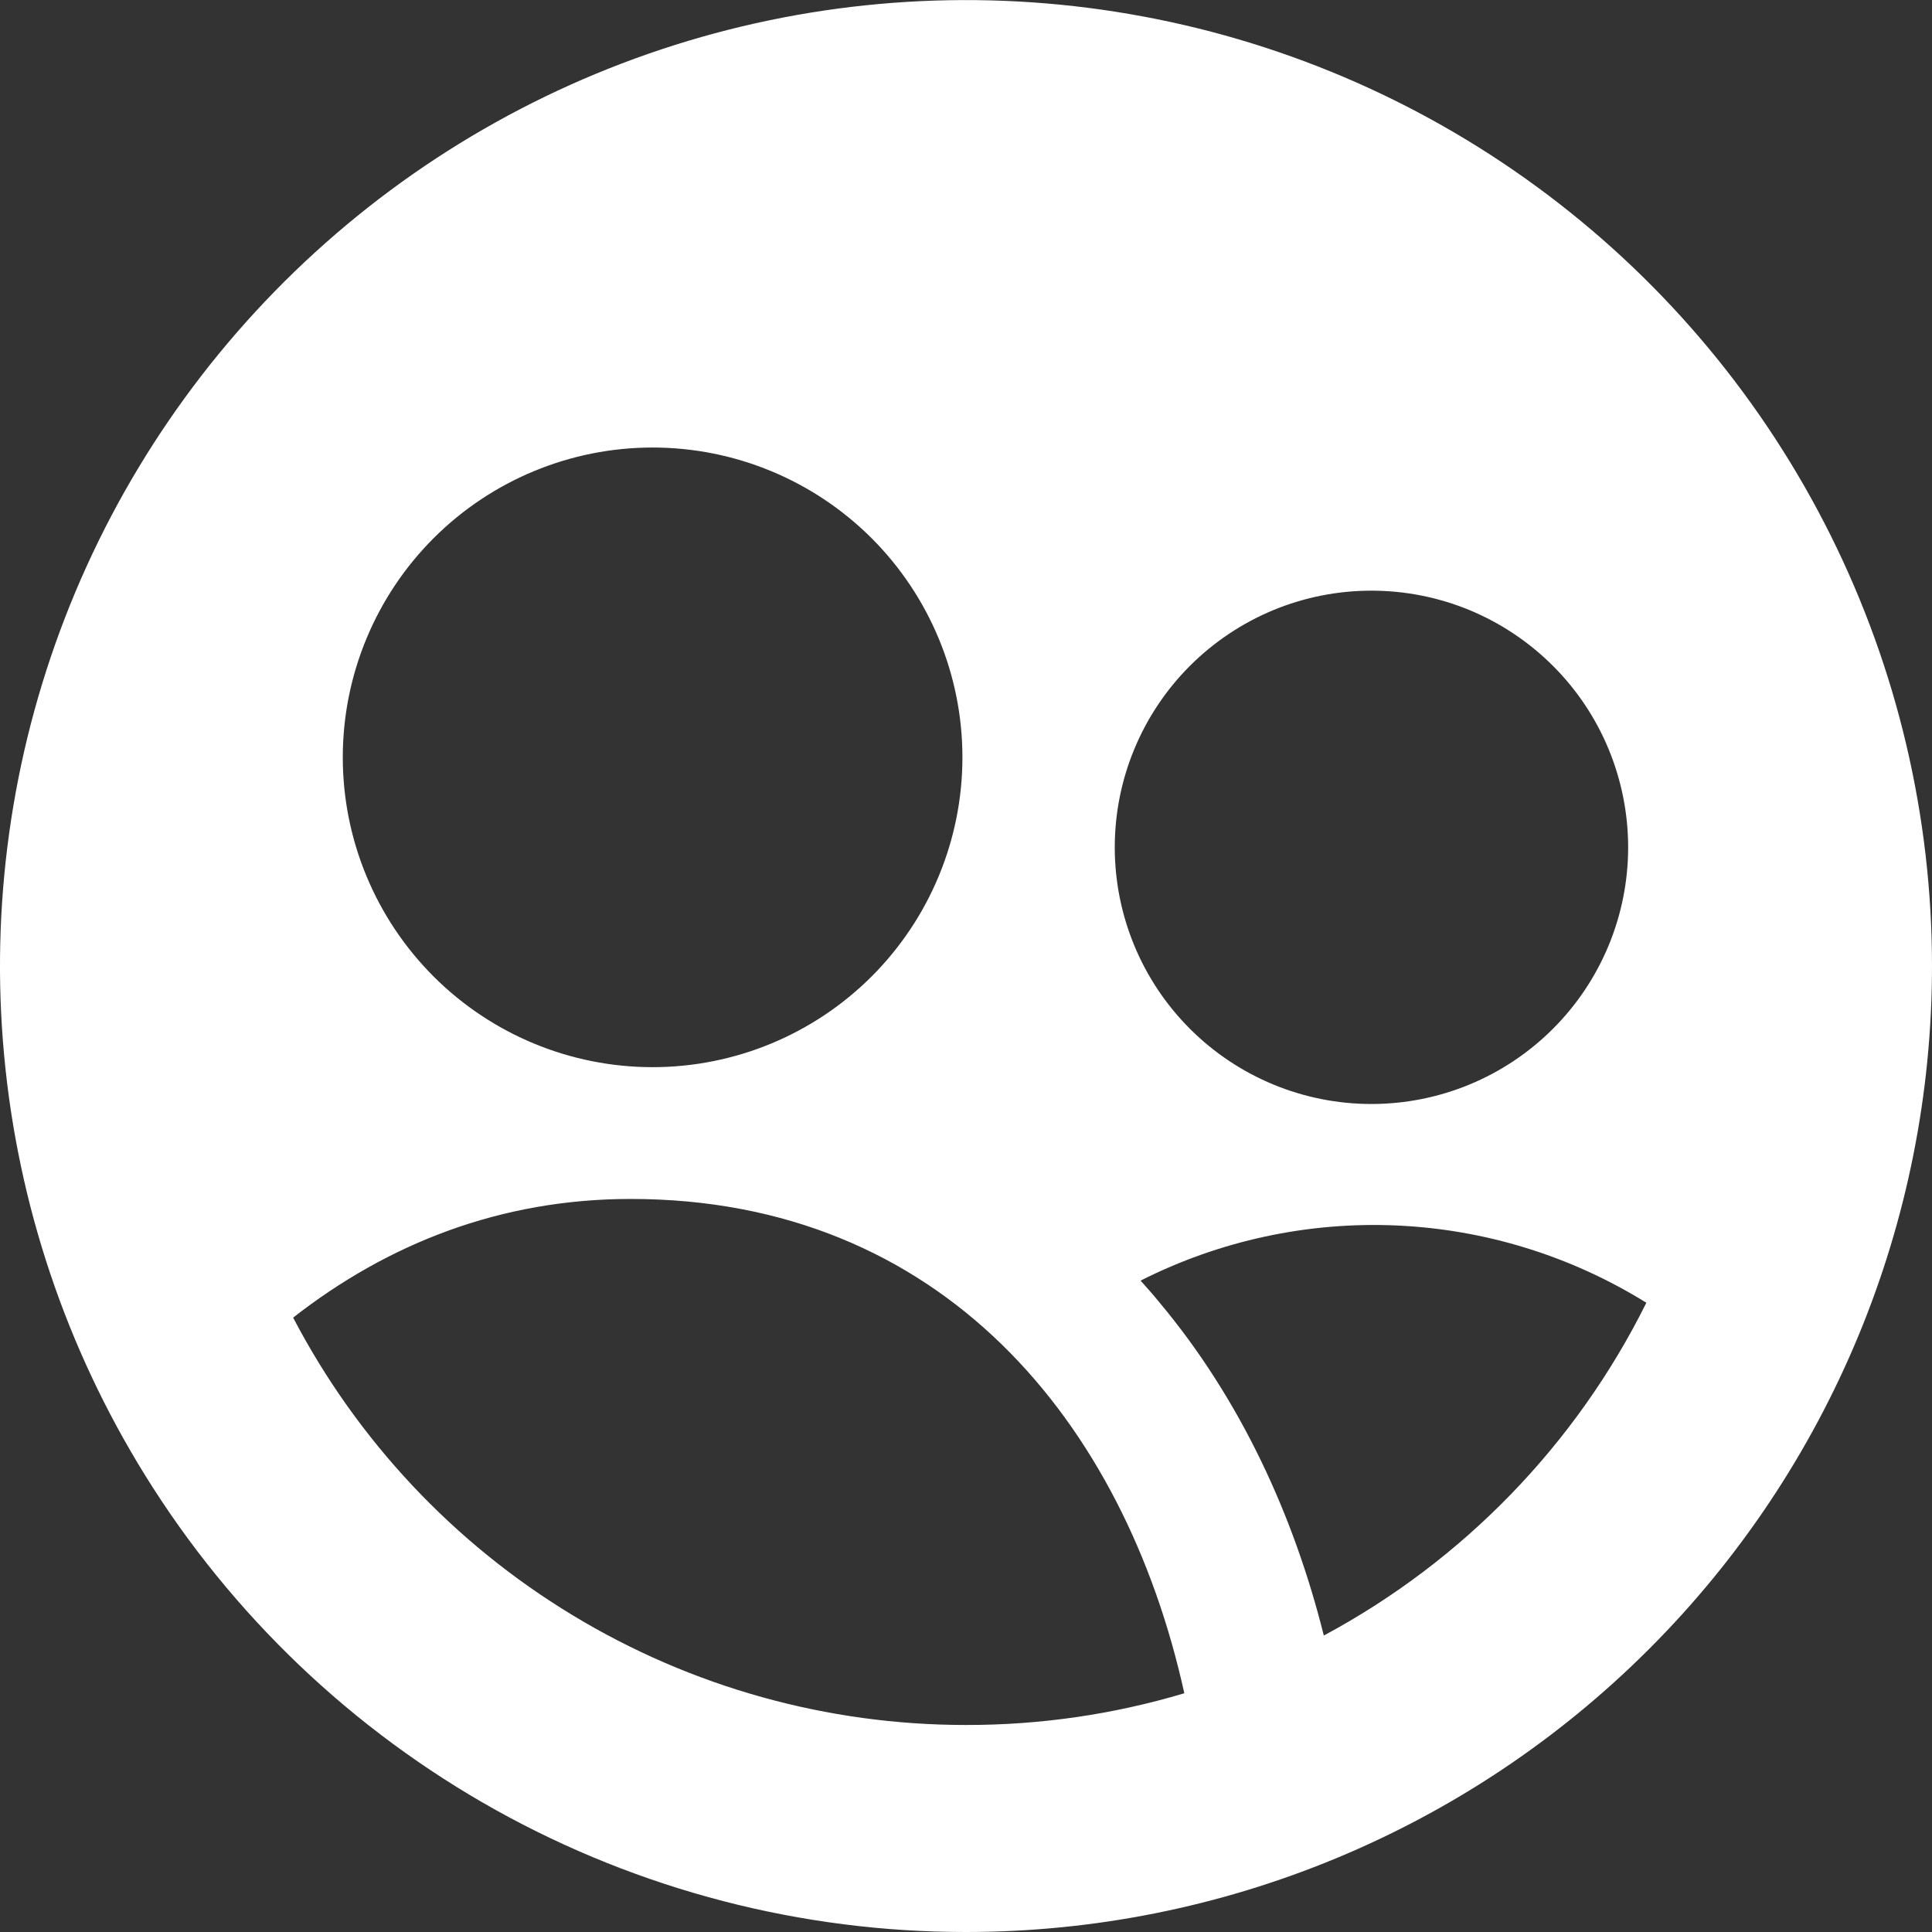 <svg width="33" height="33" viewBox="0 0 33 33" fill="none" xmlns="http://www.w3.org/2000/svg">
<rect x="0" y="0" width="33" height="33" fill="#333333" stroke="none"/>
<path fill-rule="evenodd" clip-rule="evenodd" d="M33 16.5C33 13.947 32.407 11.43 31.269 9.145C30.131 6.86 28.479 4.87 26.441 3.332C24.404 1.794 22.038 0.75 19.529 0.282C17.019 -0.187 14.436 -0.067 11.981 0.632C9.526 1.331 7.266 2.591 5.381 4.311C3.495 6.031 2.034 8.165 1.112 10.546C0.191 12.926 -0.166 15.488 0.071 18.03C0.307 20.571 1.13 23.023 2.475 25.193C3.954 27.582 6.019 29.552 8.473 30.919C10.928 32.285 13.691 33.002 16.5 33C20.876 33 25.073 31.262 28.167 28.167C31.262 25.073 33 20.876 33 16.5ZM16.5 29.464C17.763 29.466 19.019 29.284 20.229 28.922C19.208 24.29 16.085 20.479 10.774 20.479C8.545 20.479 6.621 21.245 5.007 22.506C6.104 24.605 7.755 26.364 9.782 27.59C11.808 28.817 14.131 29.465 16.5 29.464ZM22.614 27.935C24.995 26.657 26.919 24.671 28.121 22.252C26.834 21.453 25.364 20.998 23.851 20.932C22.338 20.866 20.833 21.191 19.482 21.874C19.593 21.997 19.703 22.122 19.809 22.252C21.184 23.897 22.096 25.874 22.612 27.937L22.614 27.935ZM11.147 7.644C12.55 7.644 13.896 8.202 14.889 9.194C15.881 10.187 16.439 11.533 16.439 12.936C16.439 14.34 15.881 15.685 14.889 16.678C13.896 17.67 12.55 18.228 11.147 18.228C9.743 18.228 8.397 17.67 7.405 16.678C6.413 15.685 5.855 14.34 5.855 12.936C5.855 11.533 6.413 10.187 7.405 9.194C8.397 8.202 9.743 7.644 11.147 7.644ZM27.81 14.473C27.81 13.897 27.696 13.327 27.476 12.795C27.256 12.263 26.933 11.78 26.525 11.373C26.118 10.966 25.635 10.643 25.103 10.422C24.571 10.202 24.001 10.089 23.425 10.089C22.849 10.089 22.279 10.202 21.747 10.422C21.216 10.643 20.732 10.966 20.325 11.373C19.918 11.78 19.595 12.263 19.375 12.795C19.154 13.327 19.041 13.897 19.041 14.473C19.041 15.636 19.503 16.751 20.325 17.573C21.147 18.395 22.262 18.857 23.425 18.857C24.588 18.857 25.703 18.395 26.525 17.573C27.348 16.751 27.81 15.636 27.81 14.473Z" fill="white"/>
</svg>
